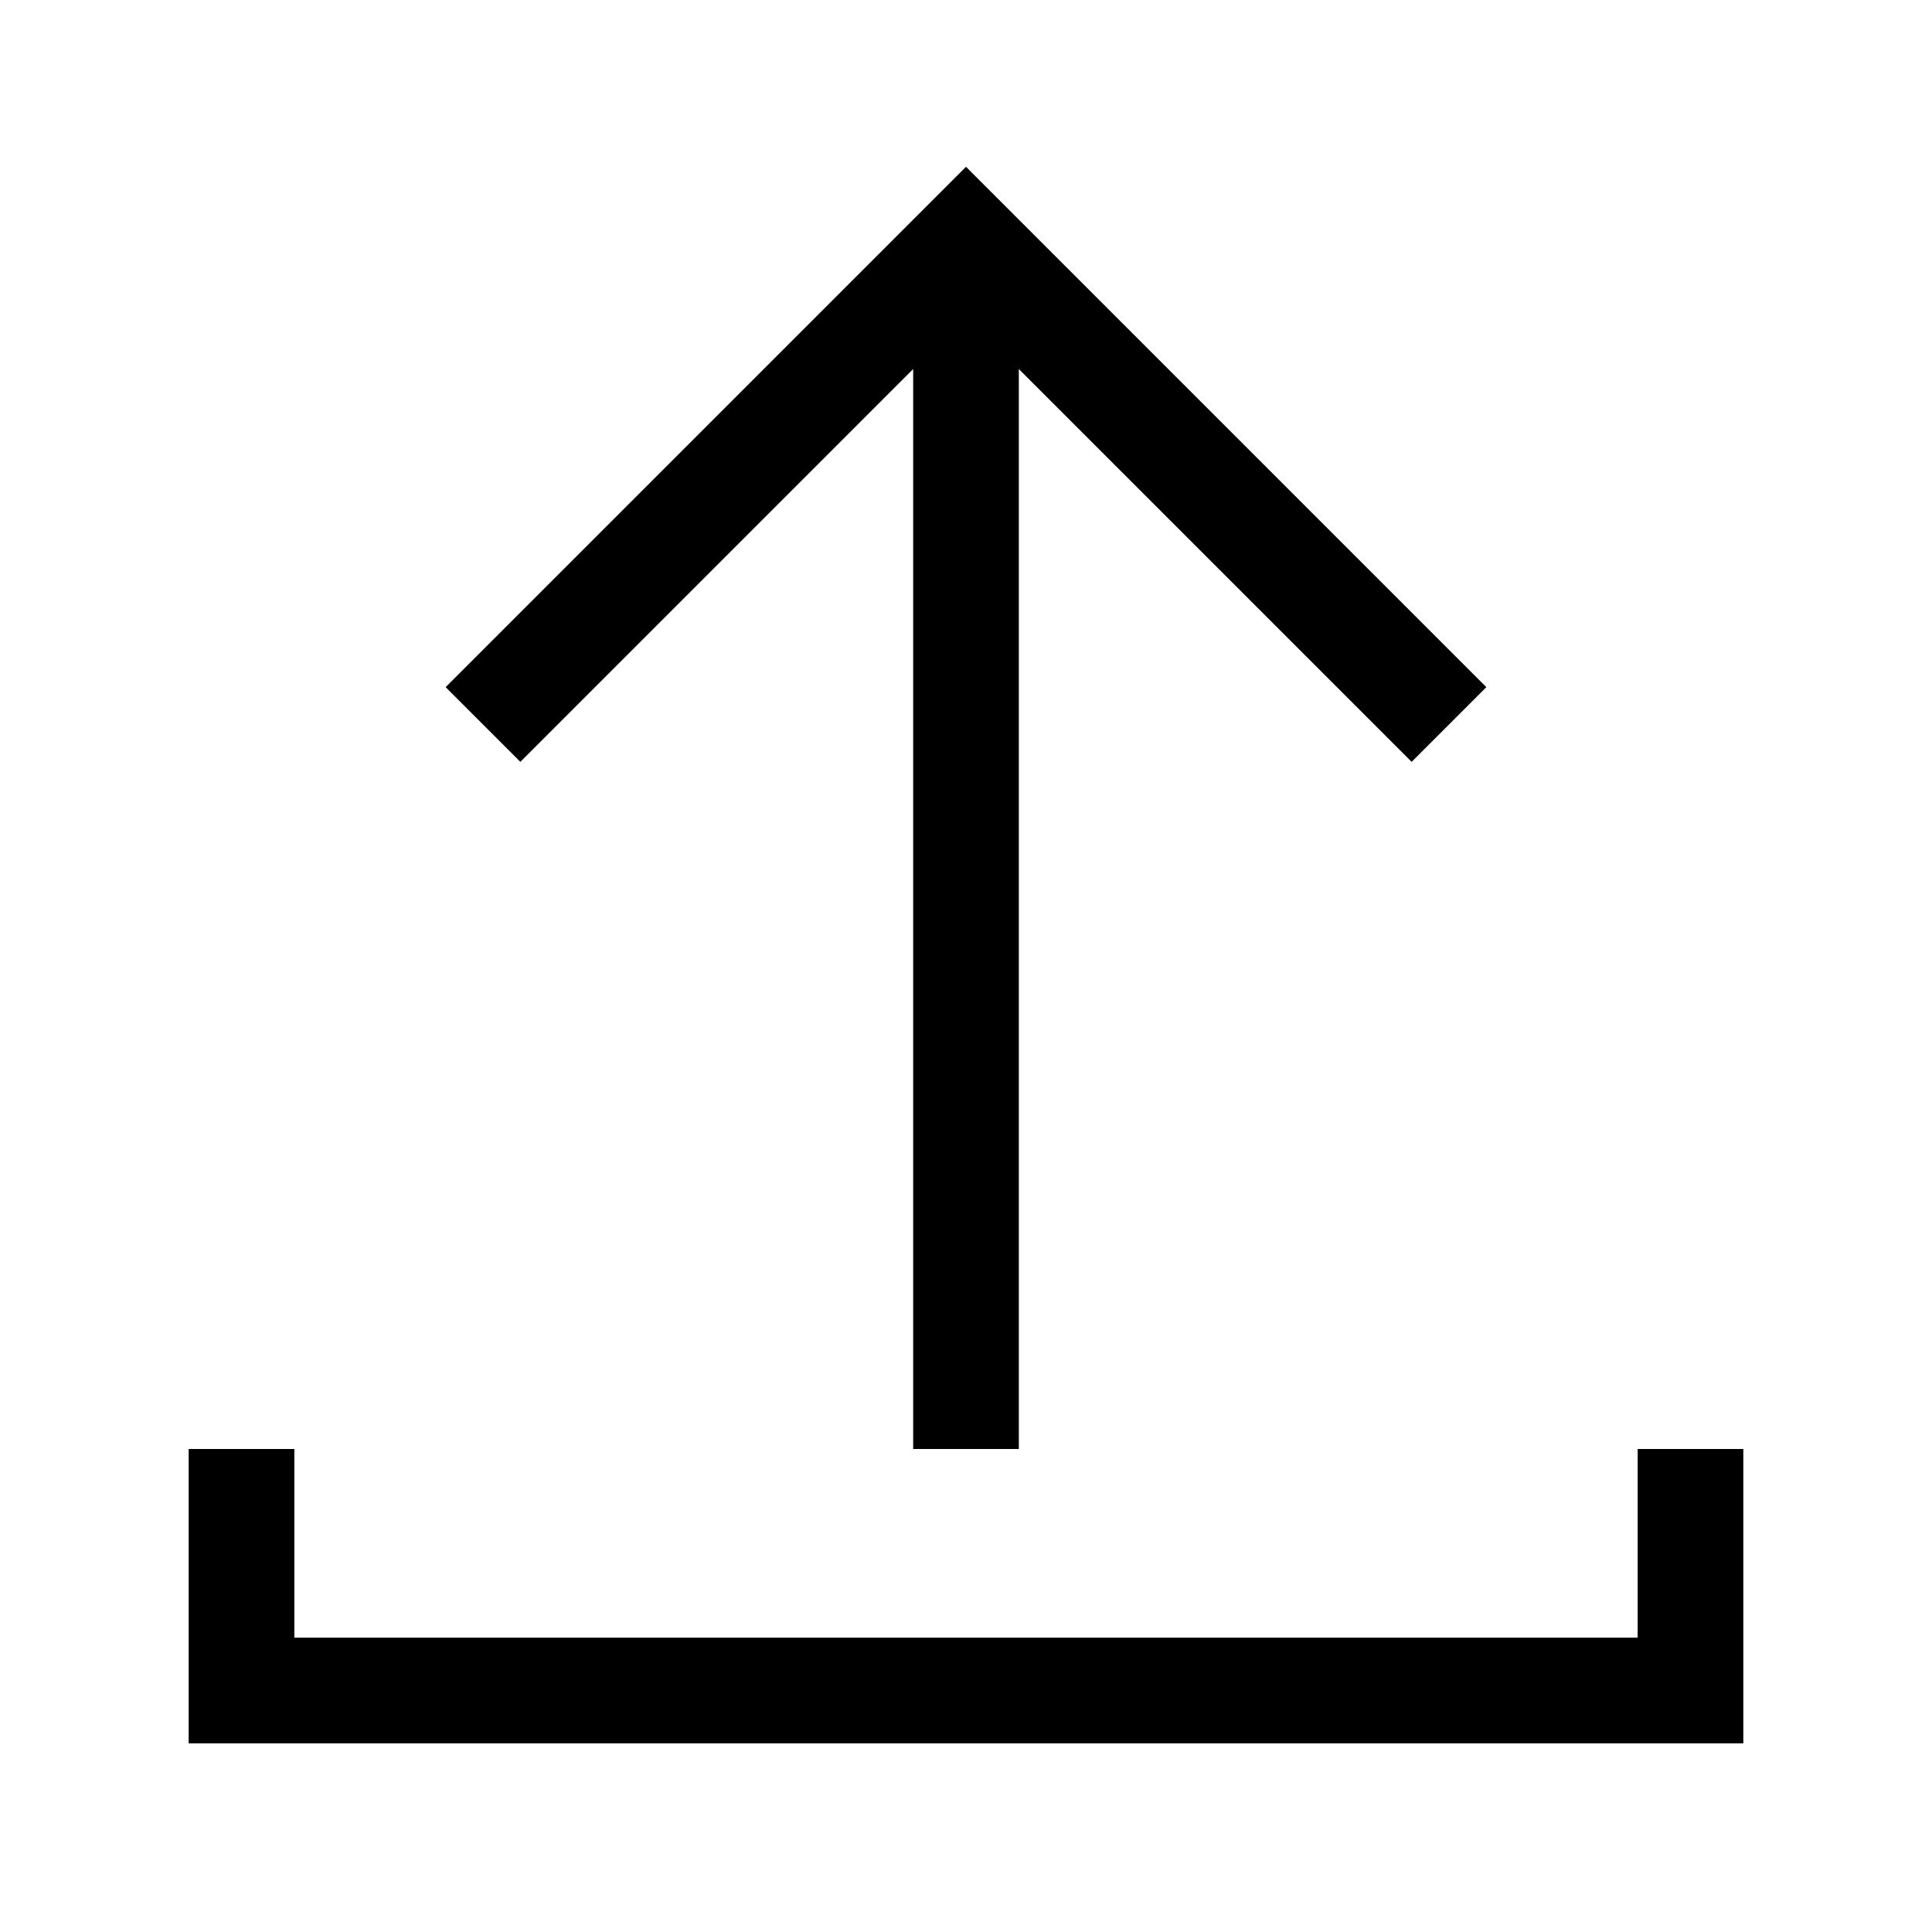 <svg xmlns="http://www.w3.org/2000/svg" viewBox="0 0 512 512">
    <path fill="none" stroke="#000" stroke-width="28" stroke-miterlimit="10" d="M64 384v64h384v-64M128 192L256 64l128 128M256 384V64"/>
</svg>
